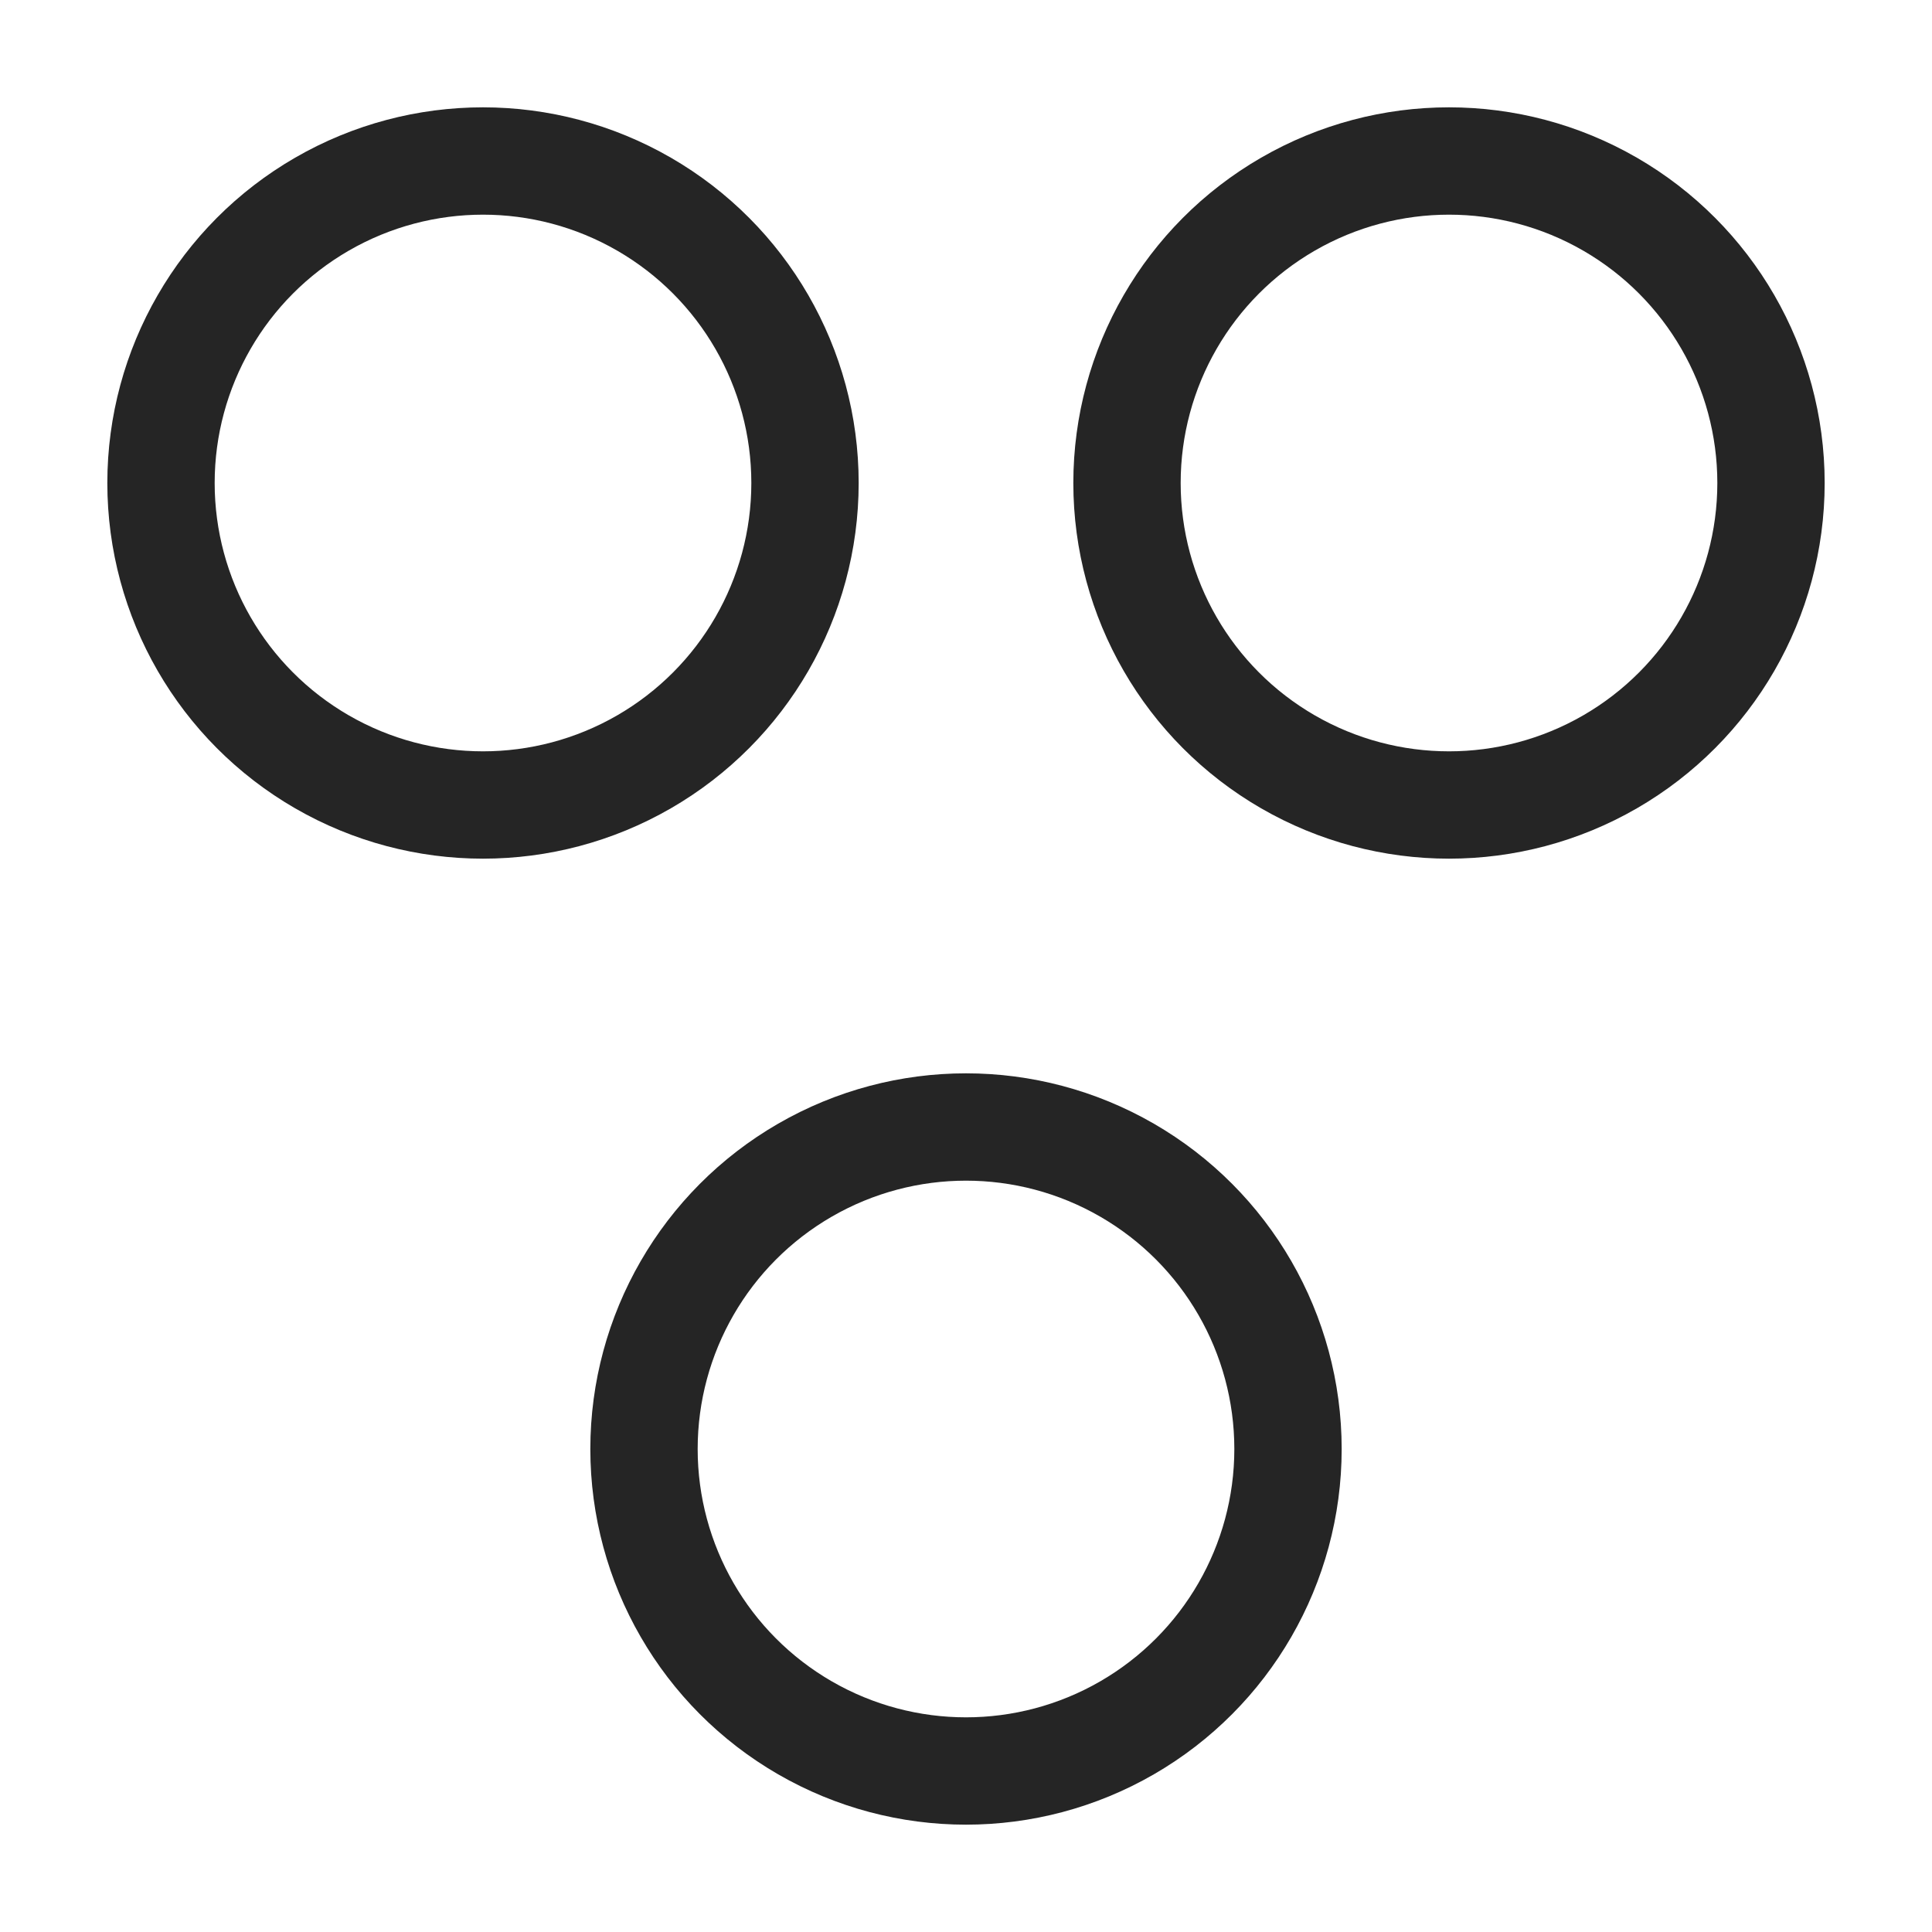 <svg width="18" height="18" viewBox="0 0 18 18" fill="none" xmlns="http://www.w3.org/2000/svg">
<circle cx="9" cy="13.5" r="3" stroke="#252525"/>
<circle cx="4.5" cy="4.5" r="3" stroke="#252525"/>
<circle cx="13.5" cy="4.5" r="3" stroke="#252525"/>
</svg>
